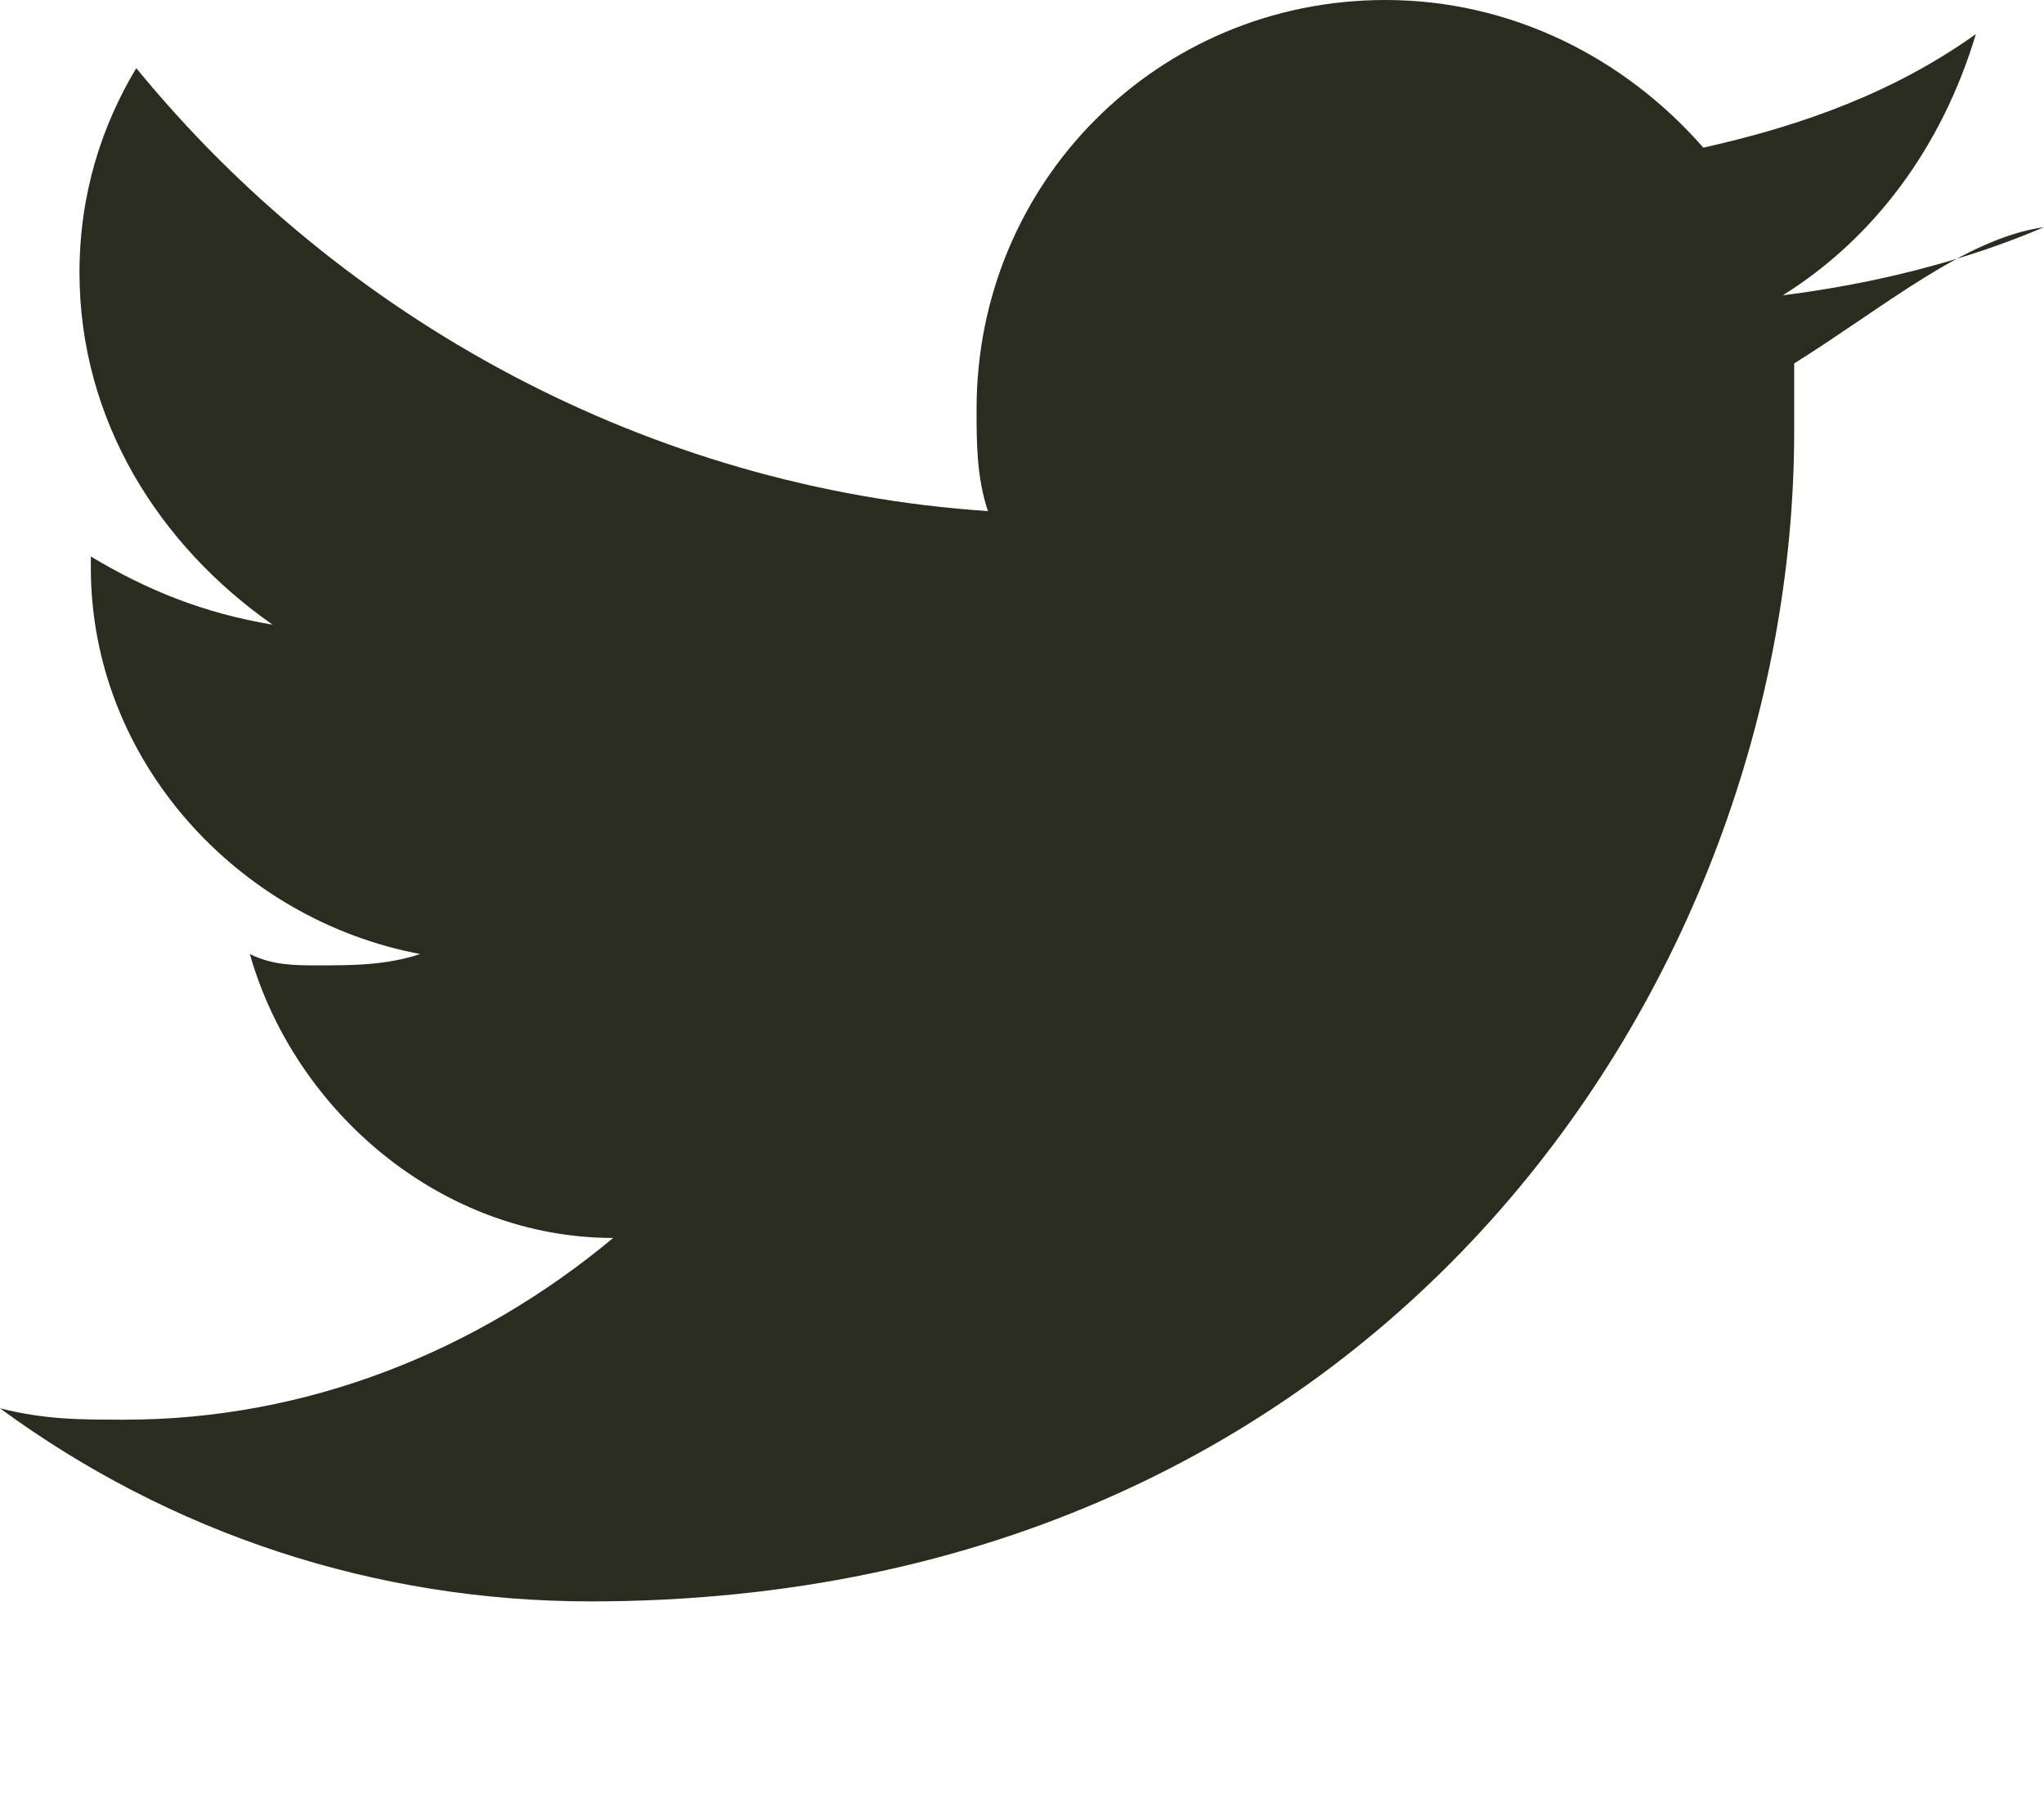 <svg width="18" height="16" viewBox="0 0 18 16" fill="none" xmlns="http://www.w3.org/2000/svg">
<path d="M18 2C17.3 2.3 16.5 2.5 15.7 2.6C16.5 2.1 17.1 1.3 17.4 0.3C16.7 0.8 15.9 1.1 15 1.3C14.3 0.5 13.3 0 12.2 0C10.2 0 8.6 1.6 8.6 3.6C8.6 3.9 8.6 4.2 8.7 4.5C5.7 4.3 3 2.8 1.2 0.6C0.9 1.1 0.7 1.7 0.7 2.4C0.7 3.7 1.4 4.8 2.4 5.5C1.8 5.4 1.3 5.2 0.8 4.9C0.8 4.9 0.8 4.9 0.8 5C0.8 6.7 2.1 8.1 3.7 8.4C3.4 8.5 3.1 8.5 2.8 8.5C2.6 8.5 2.4 8.5 2.2 8.4C2.6 9.8 3.9 10.9 5.4 10.9C4.2 11.9 2.7 12.5 1.1 12.5C0.7 12.5 0.4 12.5 0 12.4C1.5 13.5 3.3 14.1 5.2 14.1C12.2 14.1 15.8 8.6 15.8 3.8C15.8 3.6 15.8 3.4 15.8 3.2C16.6 2.7 17.3 2.1 18 2Z" fill="#2A2C1F"/>
</svg>
